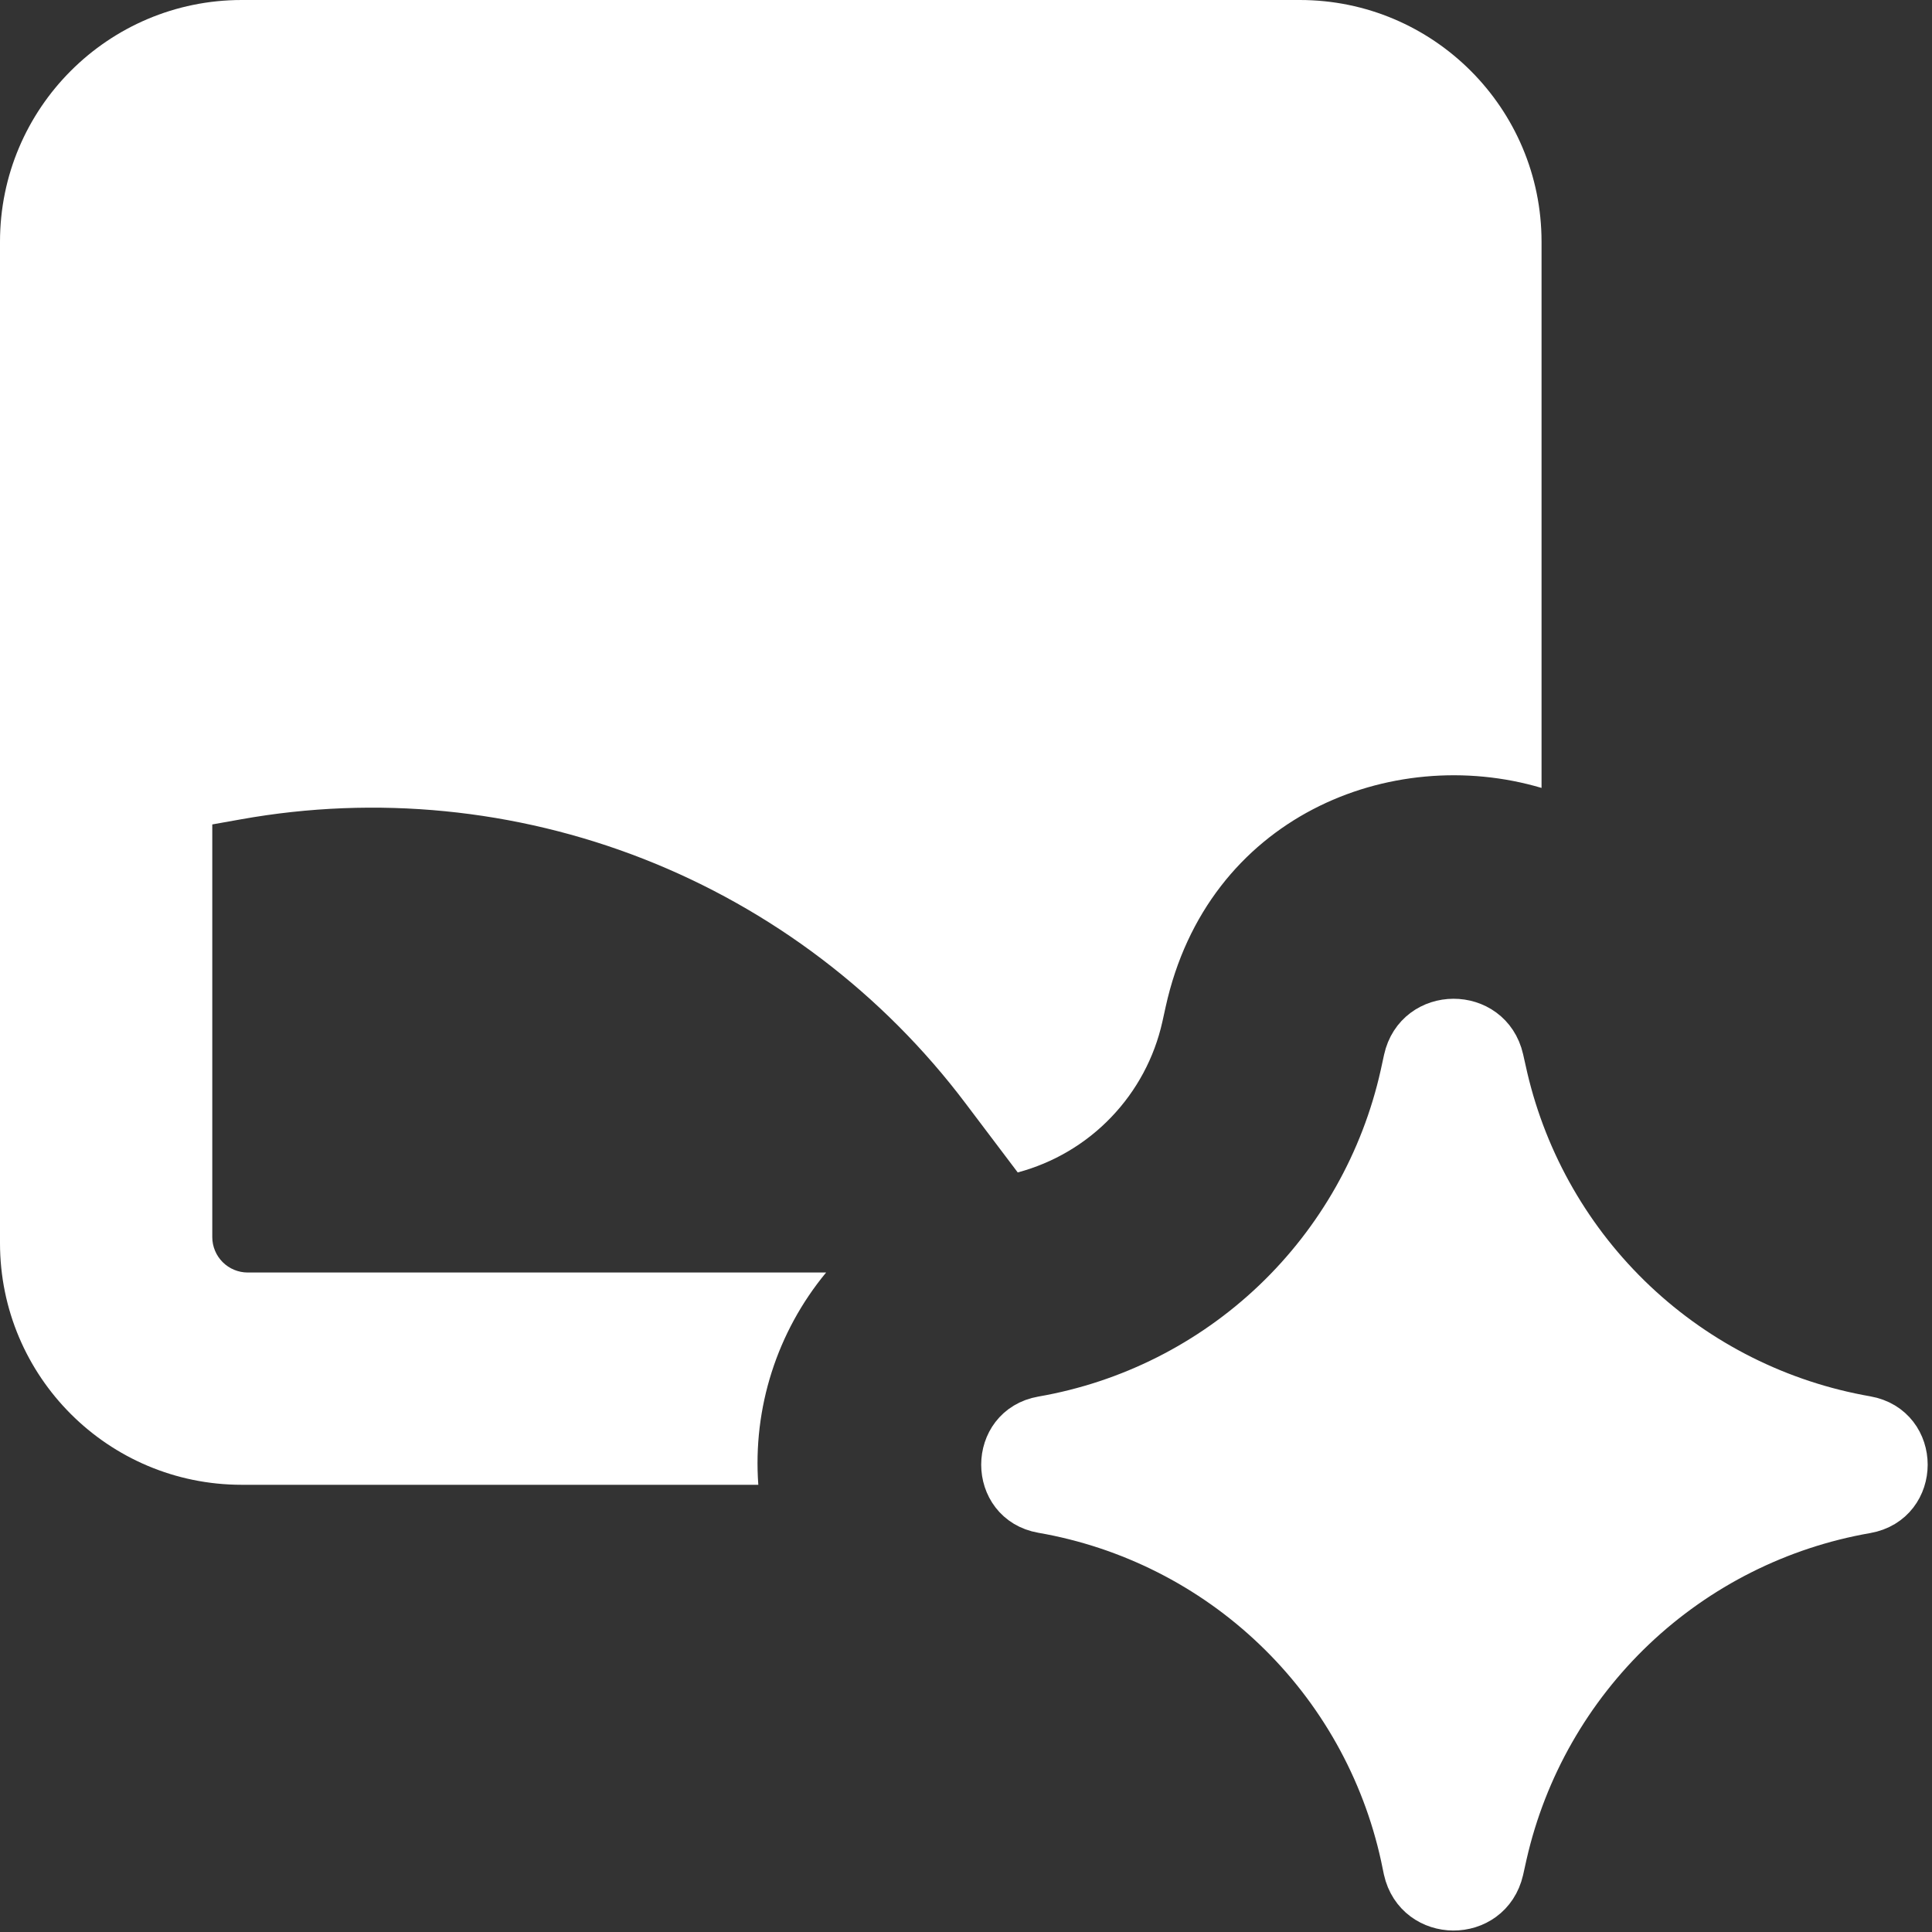 <svg width="40" height="40" viewBox="0 0 40 40" fill="none" xmlns="http://www.w3.org/2000/svg">
<rect x="0" y="0" width="40" height="40" fill="#333333" stroke="none"/>
<path d="M21.584 31.242C20.558 31.063 20.558 29.586 21.584 29.407C23.399 29.092 25.079 28.245 26.413 26.974C27.746 25.703 28.672 24.064 29.074 22.266L29.144 21.944C29.367 20.927 30.814 20.922 31.046 21.935L31.134 22.325C31.553 24.11 32.487 25.732 33.821 26.991C35.154 28.249 36.829 29.087 38.635 29.402C39.669 29.583 39.669 31.066 38.635 31.248C36.818 31.564 35.136 32.41 33.799 33.679C32.462 34.949 31.529 36.585 31.119 38.383L31.046 38.711C30.811 39.728 29.367 39.719 29.141 38.705L29.082 38.421C28.687 36.615 27.763 34.967 26.427 33.689C25.092 32.41 23.405 31.558 21.584 31.242Z" fill="white" stroke="white" strokeLinecap="round" stroke-linejoin="round"/>
<path d="M21.584 31.242C20.558 31.063 20.558 29.586 21.584 29.407C23.399 29.092 25.079 28.245 26.413 26.974C27.746 25.703 28.672 24.064 29.074 22.266L29.144 21.944C29.367 20.927 30.814 20.922 31.046 21.935L31.134 22.325C31.553 24.11 32.487 25.732 33.821 26.991C35.154 28.249 36.829 29.087 38.635 29.402C39.669 29.583 39.669 31.066 38.635 31.248C36.818 31.564 35.136 32.41 33.799 33.679C32.462 34.949 31.529 36.585 31.119 38.383L31.046 38.711C30.811 39.728 29.367 39.719 29.141 38.705L29.082 38.421C28.687 36.615 27.763 34.967 26.427 33.689C25.092 32.41 23.405 31.558 21.584 31.242Z" fill="white"/>
<path fillRule="evenodd" clipRule="evenodd" d="M0 25.736C0 28.502 2.242 30.741 5.005 30.741H15.7C15.584 29.15 16.087 27.575 17.104 26.346H5.128C4.934 26.346 4.747 26.268 4.61 26.131C4.473 25.994 4.395 25.807 4.395 25.613V17.069L4.99 16.963C7.79 16.461 10.675 16.745 13.324 17.783C15.972 18.822 18.281 20.575 19.993 22.847L21.071 24.274C21.808 24.077 22.477 23.683 23.005 23.132C23.533 22.582 23.9 21.898 24.066 21.153L24.133 20.849C24.998 16.907 28.801 15.39 31.916 16.313V5.005C31.916 2.242 29.674 0 26.911 0H5.005C2.242 0 0 2.242 0 5.005V25.736ZM23.023 13.239C24.088 13.239 25.11 12.816 25.863 12.062C26.617 11.309 27.04 10.287 27.04 9.221C27.04 8.156 26.617 7.134 25.863 6.381C25.11 5.627 24.088 5.204 23.023 5.204C21.957 5.204 20.936 5.627 20.182 6.381C19.429 7.134 19.006 8.156 19.006 9.221C19.006 10.287 19.429 11.309 20.182 12.062C20.936 12.816 21.957 13.239 23.023 13.239Z" fill="white"/>
</svg>

